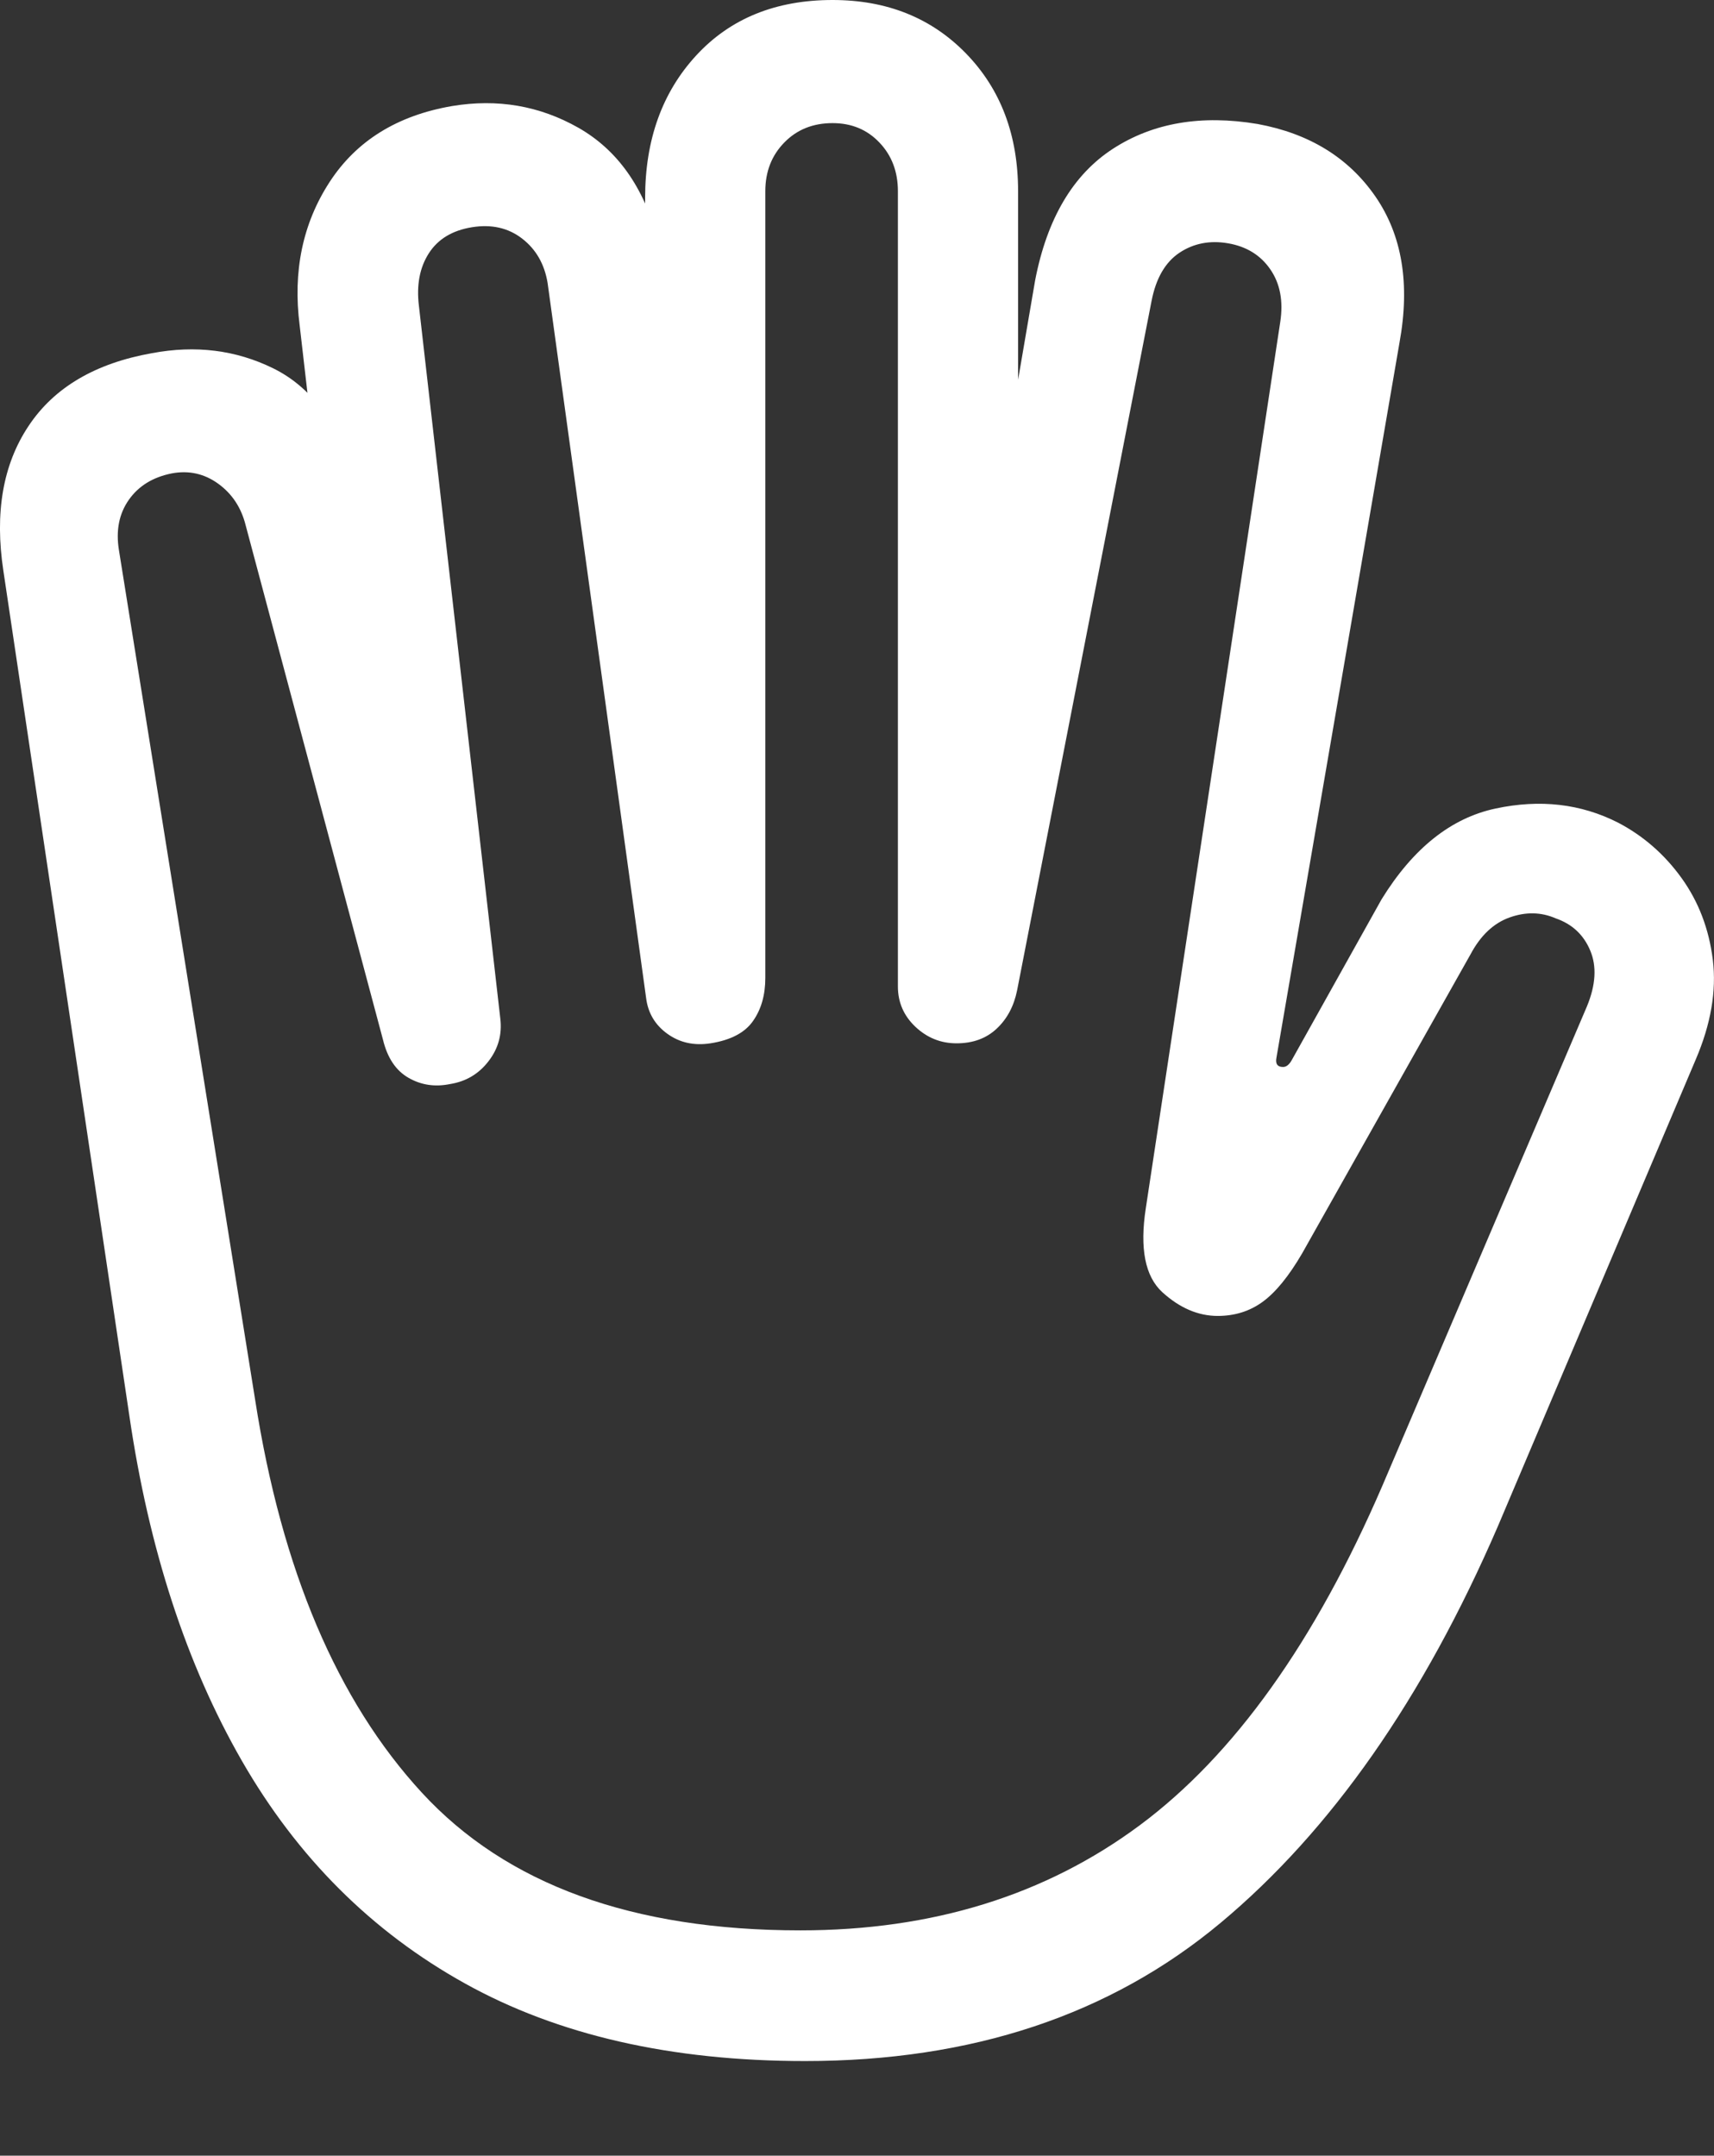 <?xml version="1.0" encoding="UTF-8"?>
<!--Generator: Apple Native CoreSVG 175.5-->
<!DOCTYPE svg
PUBLIC "-//W3C//DTD SVG 1.1//EN"
       "http://www.w3.org/Graphics/SVG/1.1/DTD/svg11.dtd">
<svg version="1.1" xmlns="http://www.w3.org/2000/svg" xmlns:xlink="http://www.w3.org/1999/xlink" width="17.684" height="22.236">
 <rect width="100%" height="100%" fill="#333333" stroke="none"/>
 <g>
  <rect height="22.236" opacity="0" width="17.684" x="0" y="0"/>
  <path d="M8.307 21.26Q10.885 21.26 12.594 19.834Q14.303 18.408 15.455 15.742L17.496 10.928Q17.73 10.381 17.672 9.902Q17.613 9.424 17.35 9.058Q17.086 8.691 16.695 8.486Q16.119 8.193 15.431 8.34Q14.742 8.486 14.254 9.277L13.326 10.938Q13.287 11.006 13.238 11.006Q13.15 11.006 13.17 10.908L14.439 3.535Q14.605 2.627 14.19 2.026Q13.775 1.426 12.975 1.279Q12.105 1.133 11.485 1.533Q10.865 1.934 10.68 2.891L10.387 4.6L10.504 4.6L10.504 1.973Q10.504 1.104 9.967 0.552Q9.43 0 8.59 0Q7.711 0 7.184 0.571Q6.656 1.143 6.656 2.041L6.656 3.291L6.9 3.242L6.783 2.461Q6.568 1.66 5.968 1.318Q5.367 0.977 4.664 1.094Q3.814 1.24 3.399 1.88Q2.984 2.52 3.092 3.359L3.277 4.961L3.639 4.883Q3.394 4.082 2.818 3.799Q2.242 3.516 1.568 3.643Q0.689 3.799 0.294 4.395Q-0.102 4.99 0.035 5.889L1.334 14.6Q1.637 16.67 2.496 18.164Q3.355 19.658 4.796 20.459Q6.236 21.26 8.307 21.26ZM8.258 19.912Q5.66 19.912 4.352 18.491Q3.043 17.07 2.633 14.443L1.227 5.674Q1.178 5.371 1.329 5.156Q1.48 4.941 1.773 4.883Q2.037 4.834 2.252 4.99Q2.467 5.146 2.535 5.42L3.951 10.723Q4.019 11.006 4.215 11.118Q4.41 11.23 4.644 11.182Q4.889 11.143 5.04 10.947Q5.191 10.752 5.162 10.508L4.322 3.154Q4.283 2.832 4.425 2.612Q4.566 2.393 4.869 2.344Q5.172 2.295 5.387 2.461Q5.602 2.627 5.65 2.92L6.666 10.293Q6.695 10.527 6.886 10.664Q7.076 10.801 7.33 10.762Q7.643 10.713 7.769 10.532Q7.896 10.352 7.896 10.088L7.896 1.973Q7.896 1.67 8.092 1.47Q8.287 1.27 8.59 1.27Q8.883 1.27 9.073 1.47Q9.264 1.67 9.264 1.973L9.264 10.176Q9.264 10.42 9.444 10.591Q9.625 10.762 9.869 10.762Q10.123 10.762 10.284 10.61Q10.445 10.459 10.494 10.215L11.881 3.105Q11.949 2.754 12.169 2.607Q12.389 2.461 12.672 2.51Q12.955 2.559 13.106 2.778Q13.258 2.998 13.209 3.32L11.822 12.461Q11.725 13.086 11.993 13.33Q12.262 13.574 12.564 13.574Q12.828 13.574 13.028 13.428Q13.229 13.281 13.434 12.93L15.172 9.844Q15.328 9.551 15.577 9.463Q15.826 9.375 16.051 9.473Q16.305 9.561 16.407 9.805Q16.51 10.049 16.373 10.381L14.264 15.322Q13.219 17.744 11.759 18.828Q10.299 19.912 8.258 19.912Z" fill="#ffffff"/>
 </g>
</svg>

